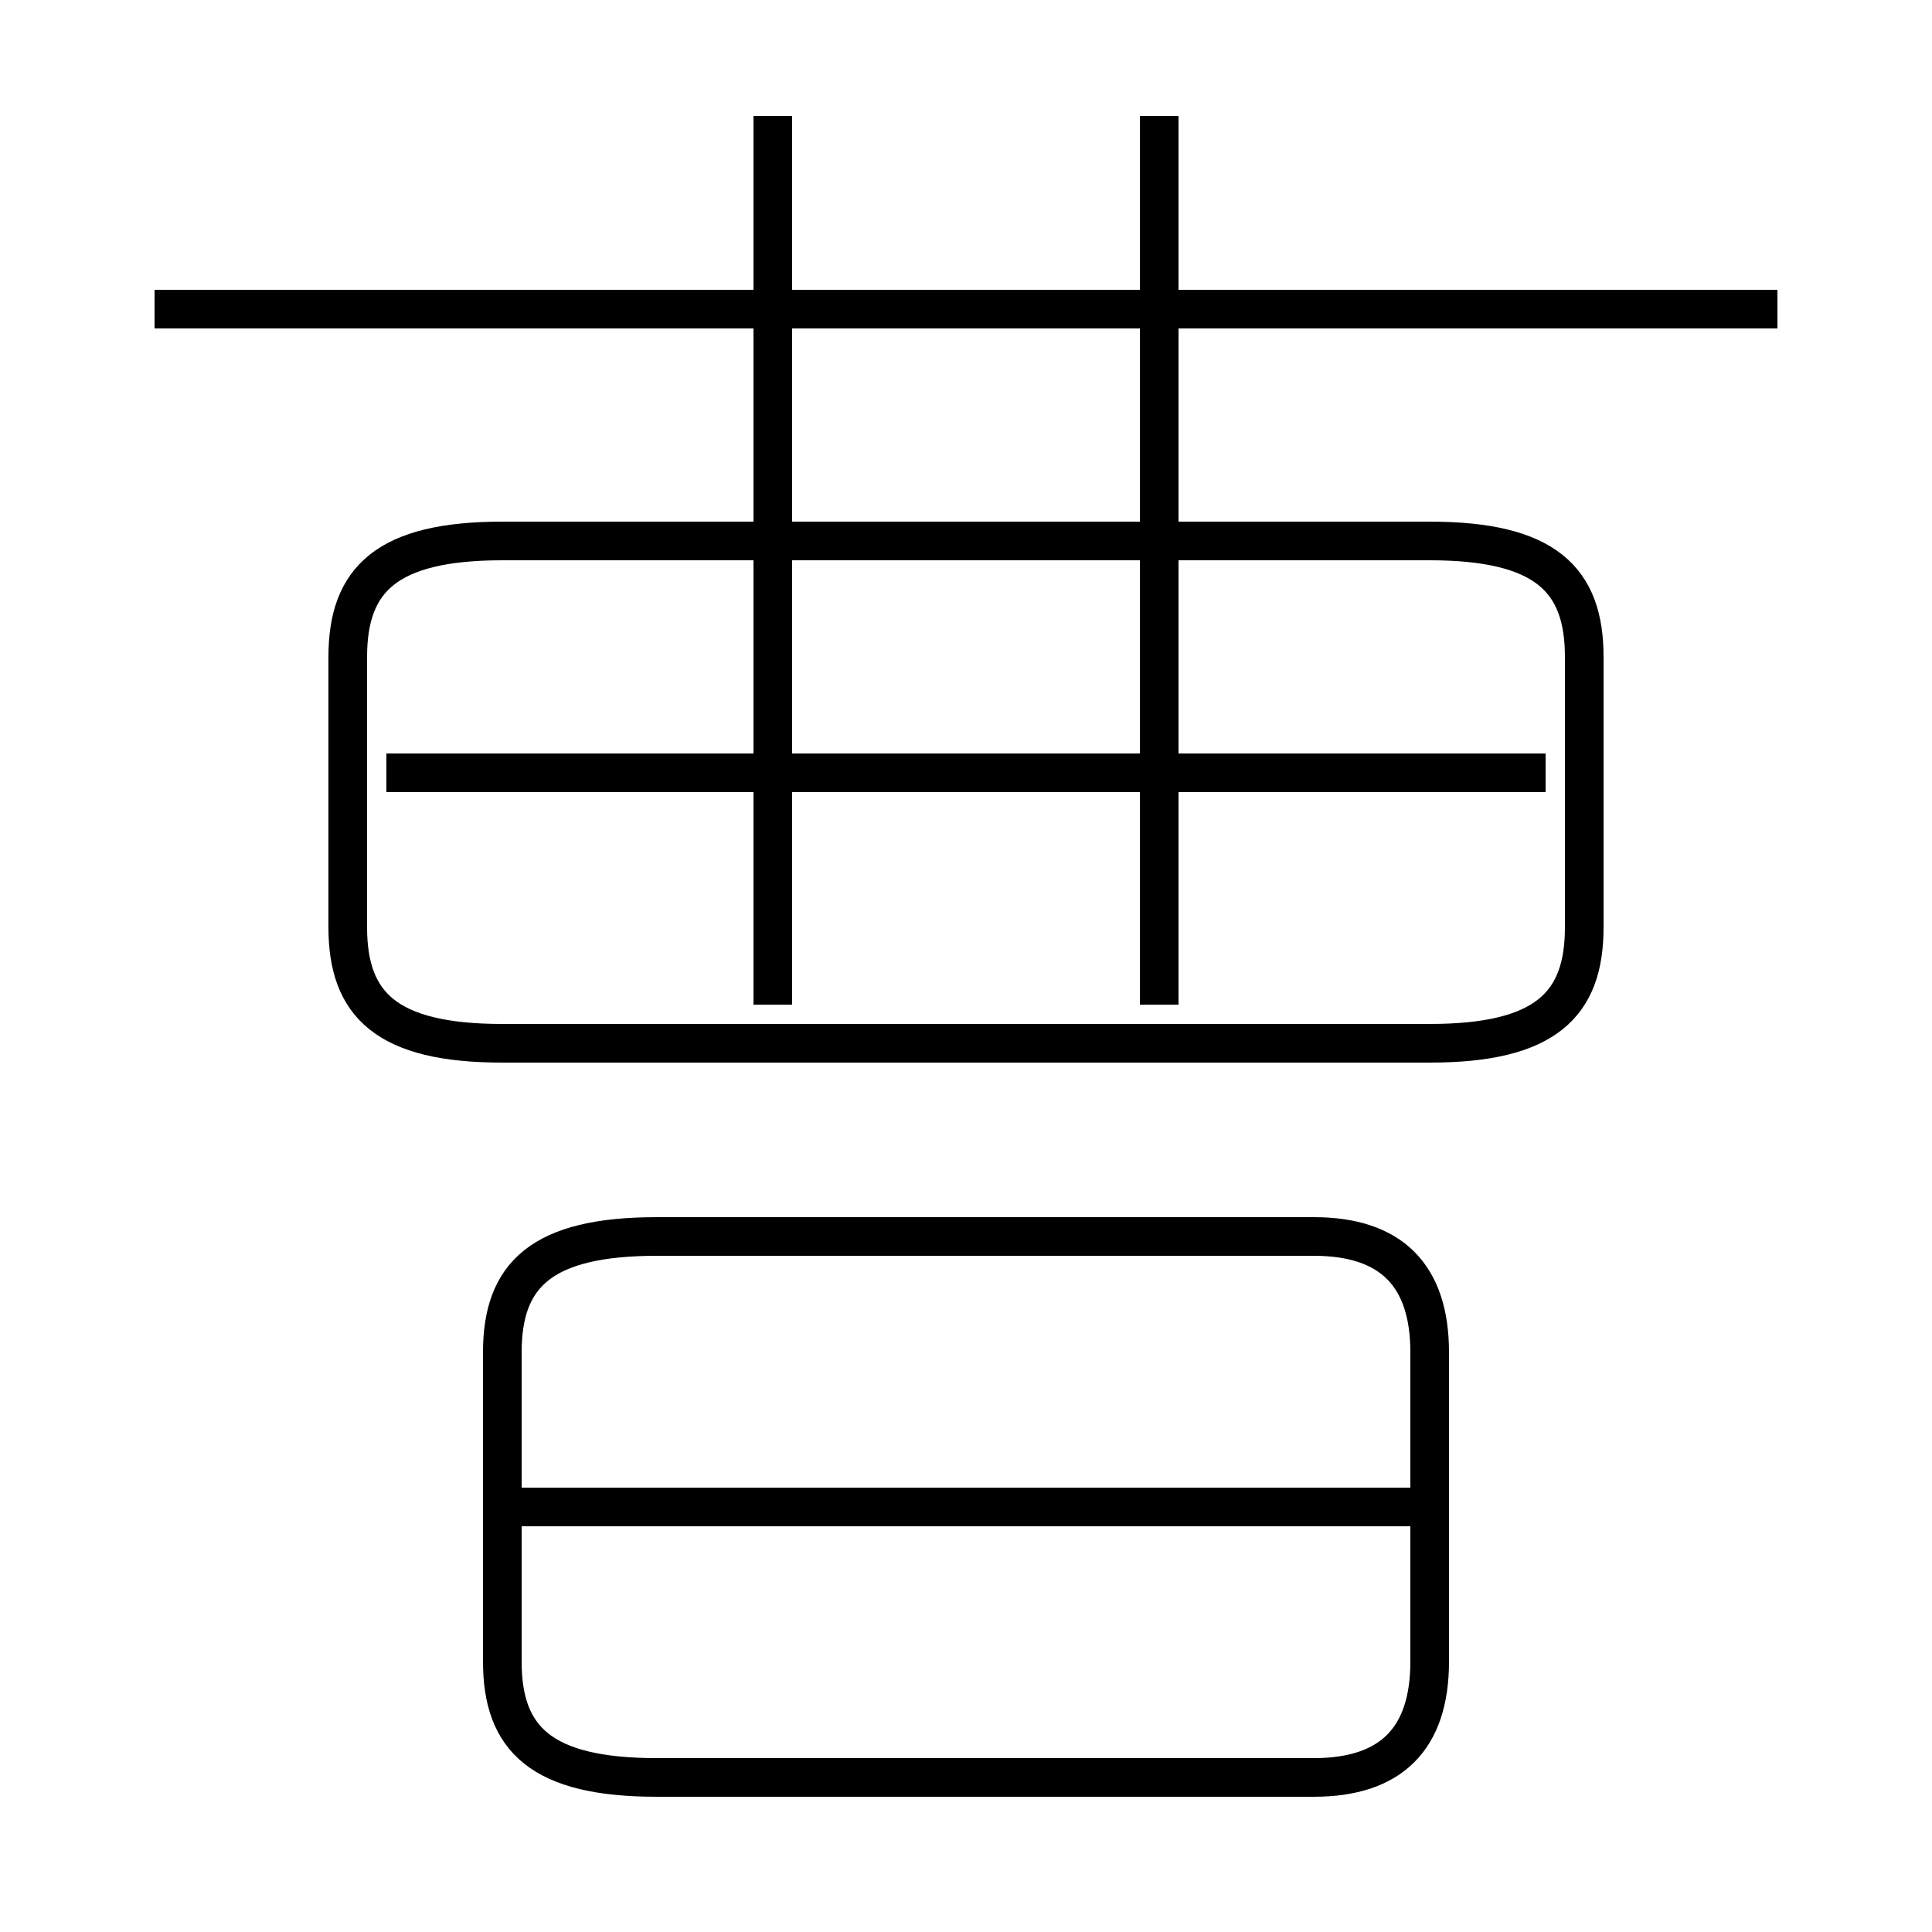 <?xml version='1.0' encoding='utf8'?>
<svg viewBox="0.0 -6.0 50.0 50.0" version="1.1" xmlns="http://www.w3.org/2000/svg">
<rect x="0.0" y="-6.0" width="50.0" height="50.0" fill="#808080" stroke="none"/>
<rect x="-1000" y="-1000" width="2000" height="2000" stroke="white" fill="white"/>
<g style="fill:white;stroke:#000000;  stroke-width:1">
<path d="M 13 -17 L 37 -17 C 40 -17 41 -18 41 -20 L 41 -27 C 41 -29 40 -30 37 -30 L 13 -30 C 10 -30 9 -29 9 -27 L 9 -20 C 9 -18 10 -17 13 -17 Z M 17 2 L 34 2 C 36 2 37 1 37 -1 L 37 -9 C 37 -11 36 -12 34 -12 L 17 -12 C 14 -12 13 -11 13 -9 L 13 -1 C 13 1 14 2 17 2 Z M 37 -5 L 13 -5 M 40 -24 L 10 -24 M 20 -18 L 20 -41 M 30 -18 L 30 -41 M 46 -36 L 4 -36" transform="translate(0.0 38.0)" />
</g>
</svg>